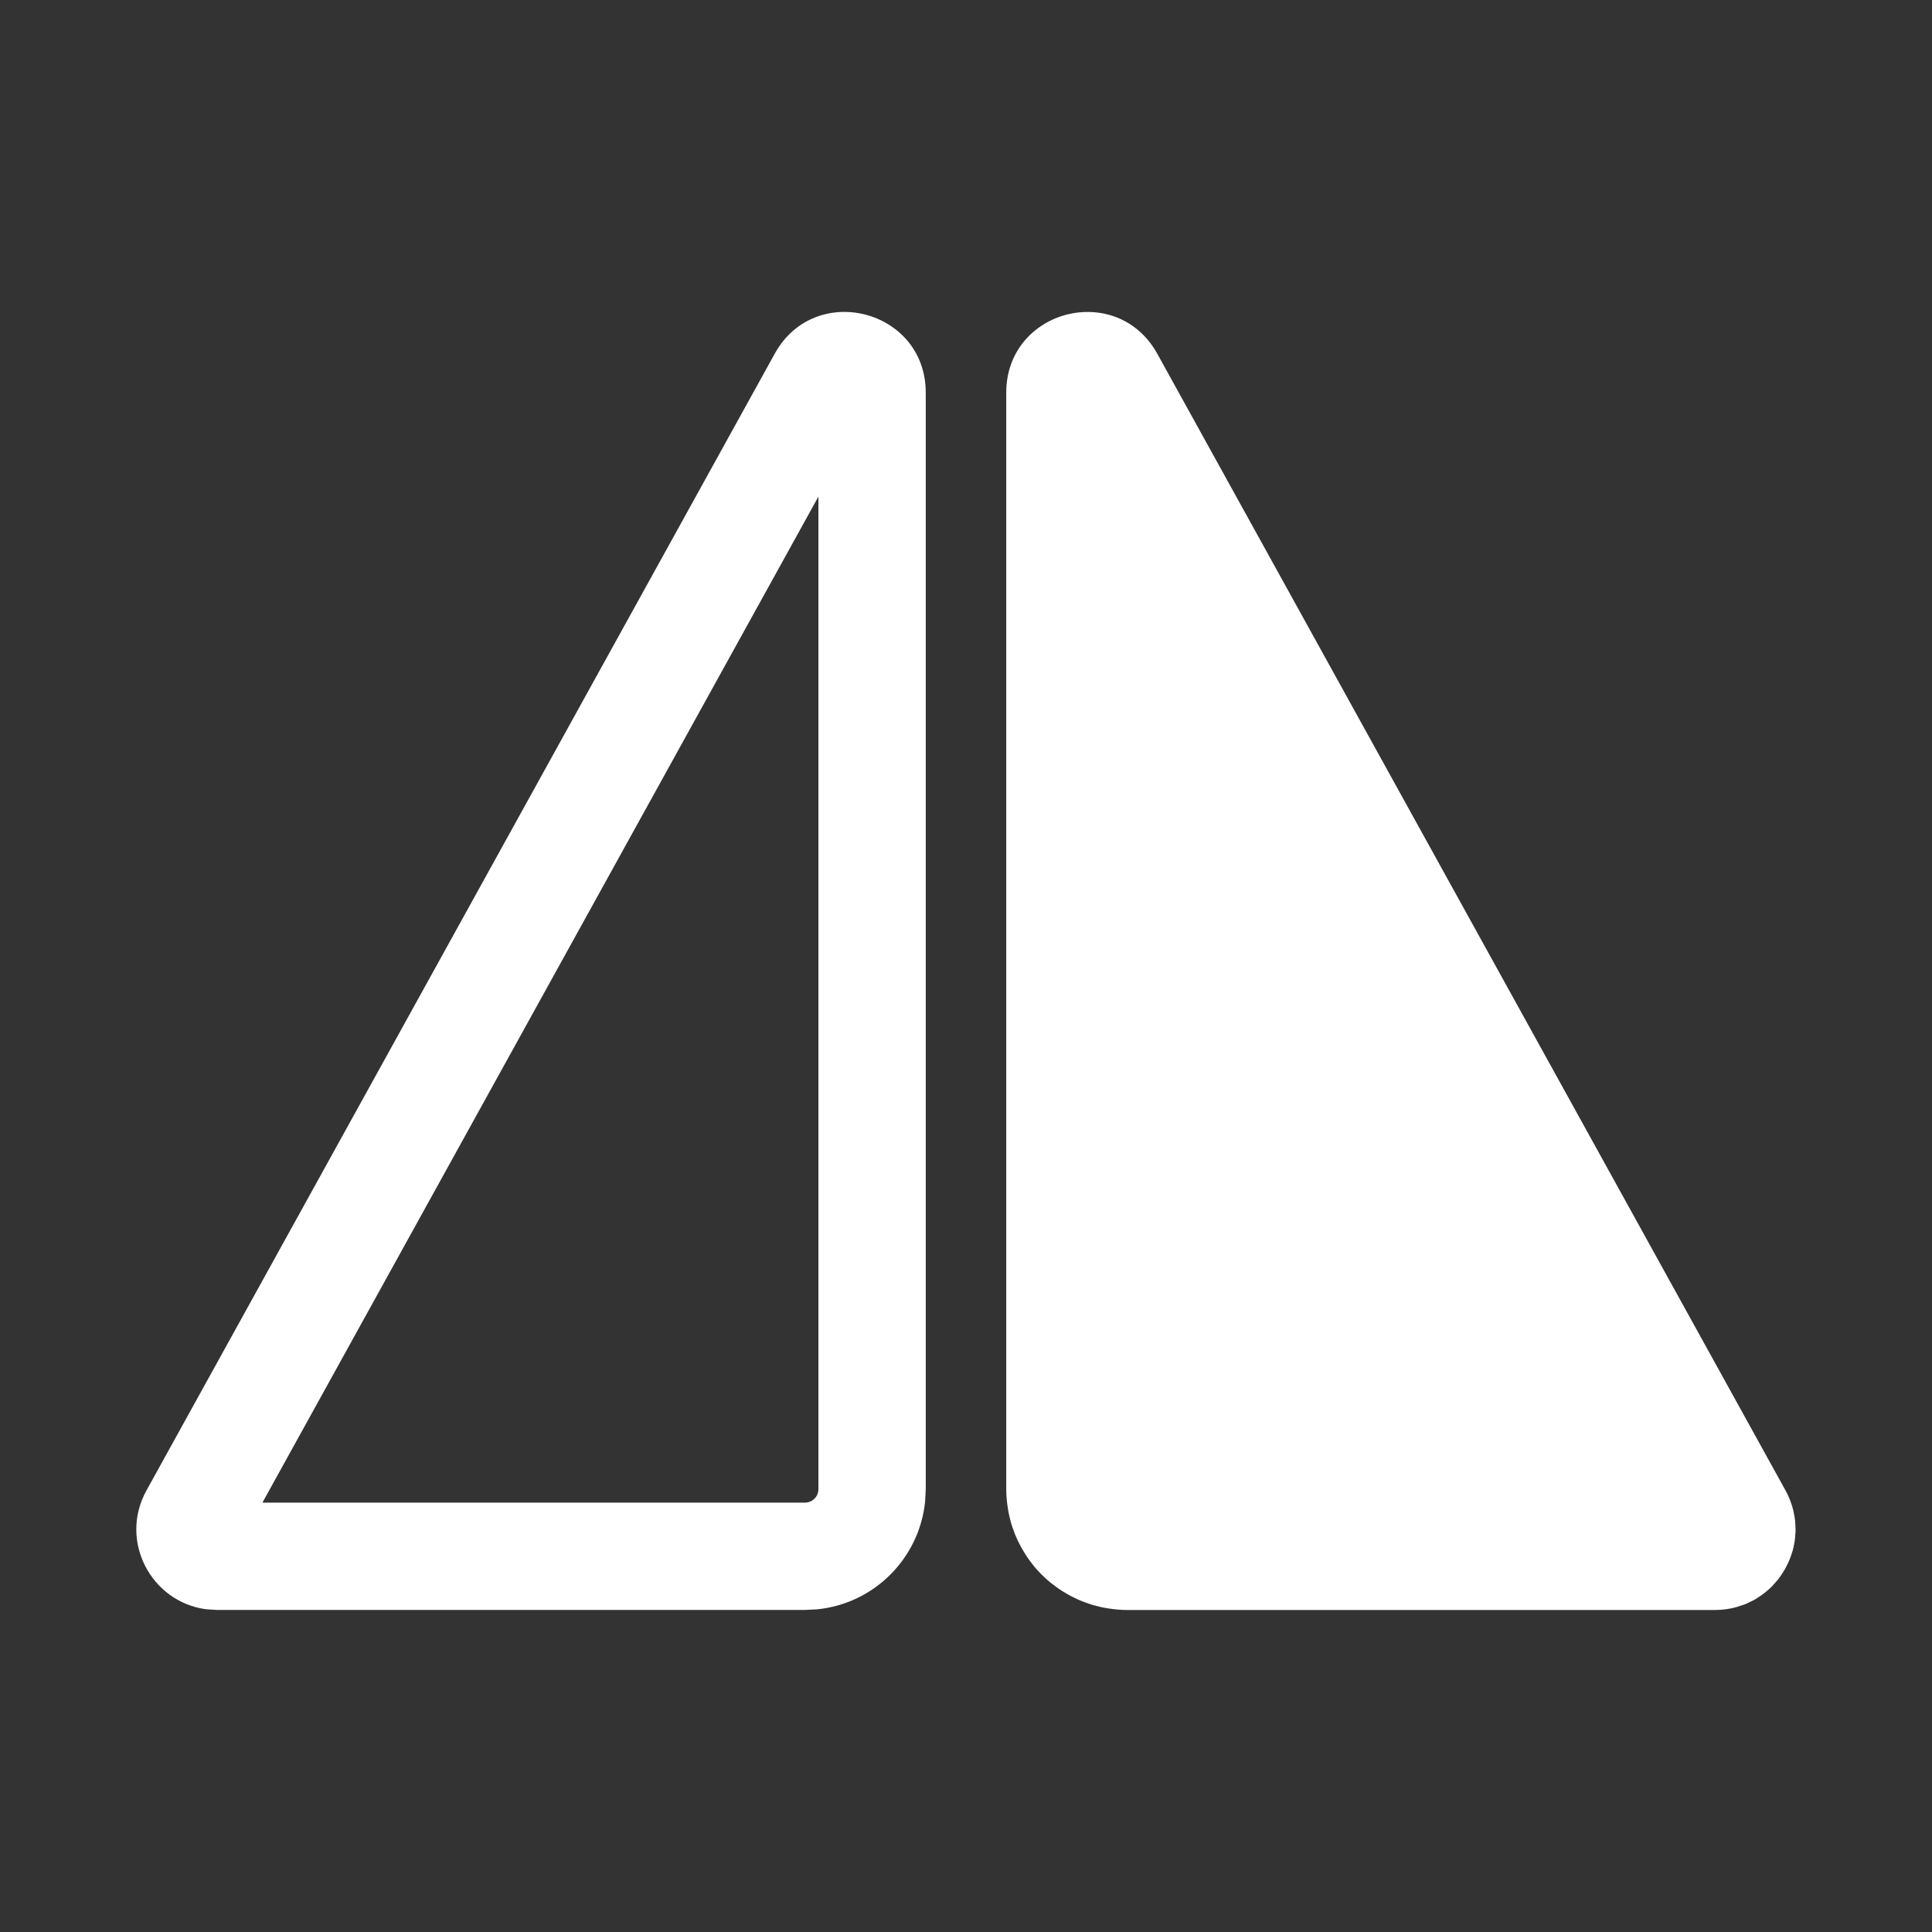 <svg width="36" height="36" viewBox="0 0 36 36" fill="none" xmlns="http://www.w3.org/2000/svg">
<rect x="0" y="0" width="36" height="36" fill="#333333" stroke="none"/>
<path d="M20.107 5.821C20.577 5.773 21.07 5.936 21.408 6.358C21.464 6.428 21.516 6.504 21.563 6.589L33.271 27.773C33.338 27.895 33.385 28.02 33.416 28.145C33.42 28.164 33.423 28.184 33.427 28.203C33.436 28.247 33.444 28.291 33.449 28.335C33.451 28.358 33.451 28.381 33.453 28.403C33.455 28.444 33.458 28.484 33.458 28.523C33.457 28.547 33.454 28.571 33.453 28.595C33.45 28.634 33.448 28.673 33.442 28.712C33.439 28.732 33.435 28.752 33.431 28.772C33.424 28.811 33.416 28.85 33.405 28.889C33.398 28.912 33.391 28.935 33.383 28.958C33.372 28.994 33.359 29.028 33.345 29.063C33.336 29.086 33.326 29.108 33.315 29.131C33.301 29.161 33.286 29.191 33.27 29.22C33.256 29.246 33.241 29.271 33.225 29.296C33.208 29.324 33.189 29.352 33.17 29.379C33.156 29.398 33.141 29.417 33.127 29.436C33.1 29.469 33.071 29.502 33.042 29.533C33.03 29.546 33.019 29.558 33.007 29.57C32.977 29.6 32.945 29.627 32.913 29.654C32.897 29.668 32.881 29.682 32.864 29.694C32.83 29.72 32.795 29.743 32.759 29.766C32.743 29.776 32.727 29.788 32.711 29.798C32.676 29.818 32.639 29.835 32.602 29.853C32.581 29.863 32.561 29.875 32.539 29.884C32.503 29.899 32.465 29.91 32.427 29.922C32.404 29.93 32.38 29.94 32.356 29.946C32.295 29.963 32.232 29.977 32.167 29.985C32.099 29.995 32.029 30 31.958 30H21C20.883 30 20.768 29.988 20.656 29.971C20.625 29.966 20.595 29.962 20.565 29.956C20.535 29.95 20.505 29.943 20.475 29.936C20.435 29.926 20.395 29.916 20.355 29.904C20.33 29.897 20.306 29.888 20.282 29.88C20.237 29.865 20.193 29.849 20.15 29.831C20.131 29.823 20.111 29.815 20.092 29.807C20.049 29.788 20.007 29.767 19.965 29.745C19.942 29.733 19.918 29.72 19.894 29.707C19.862 29.689 19.831 29.67 19.8 29.651C19.771 29.632 19.742 29.614 19.715 29.595C19.678 29.569 19.643 29.542 19.608 29.515C19.593 29.503 19.577 29.492 19.562 29.48C19.456 29.391 19.358 29.293 19.269 29.187C19.257 29.172 19.246 29.156 19.234 29.141C19.206 29.106 19.179 29.071 19.154 29.034C19.134 29.006 19.116 28.977 19.098 28.948C19.078 28.916 19.058 28.883 19.039 28.85C19.026 28.827 19.014 28.804 19.002 28.78C18.983 28.745 18.965 28.709 18.949 28.672C18.936 28.643 18.923 28.615 18.912 28.586C18.897 28.549 18.884 28.512 18.871 28.475C18.862 28.448 18.852 28.421 18.844 28.394C18.833 28.354 18.823 28.314 18.813 28.273C18.806 28.244 18.799 28.214 18.793 28.184C18.787 28.154 18.783 28.123 18.778 28.093C18.761 27.981 18.75 27.867 18.75 27.75V7.316C18.75 6.541 19.266 6.02 19.876 5.862C19.952 5.843 20.029 5.829 20.107 5.821Z" fill="white"/>
<path fill-rule="evenodd" clip-rule="evenodd" d="M14.437 6.589C15.187 5.233 17.249 5.765 17.25 7.315V27.749L17.238 27.98C17.13 29.038 16.289 29.88 15.23 29.987L15 29.999H4.043L3.834 29.985C2.815 29.847 2.211 28.711 2.729 27.773L14.437 6.589ZM4.89 27.999H15C15.138 27.999 15.25 27.887 15.25 27.749V9.253L4.89 27.999Z" fill="white"/>
</svg>

